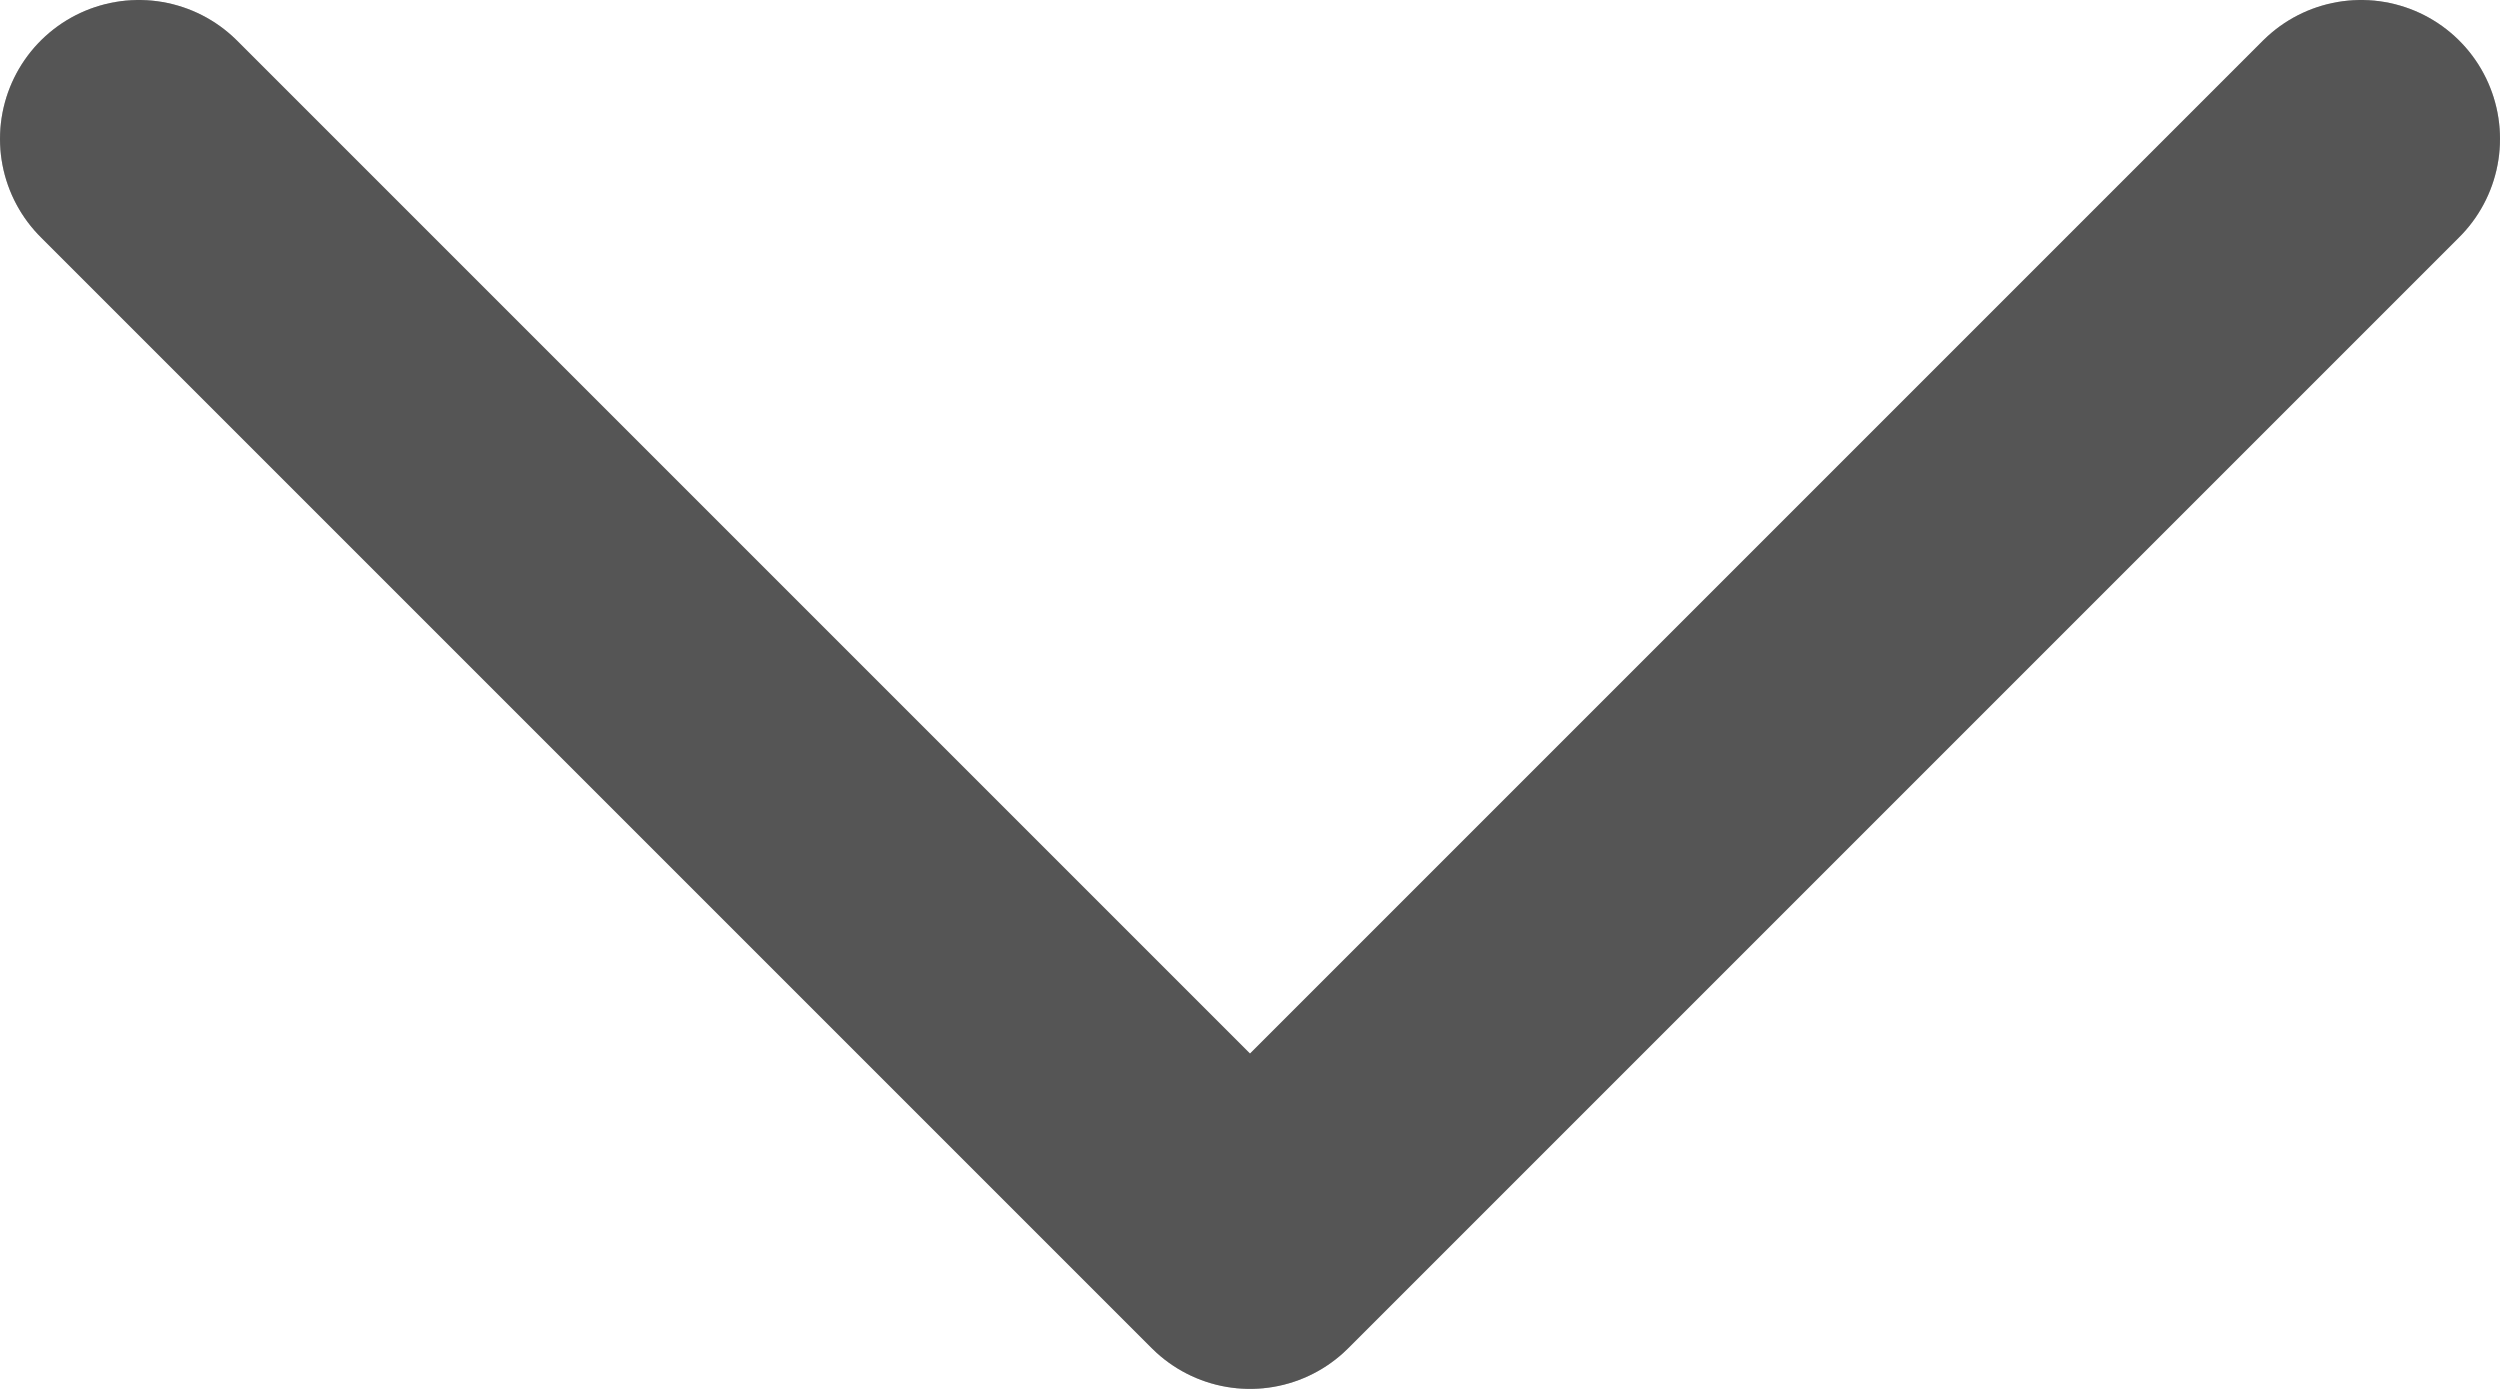 <svg width="18" height="10" viewBox="0 0 18 10" fill="none" xmlns="http://www.w3.org/2000/svg">
<path d="M17 1L9 9L1 1" stroke="black" stroke-opacity="0.35" stroke-width="2" stroke-linecap="round" stroke-linejoin="round"/>
<path d="M17 1L9 9L1 1" stroke="black" stroke-opacity="0.2" stroke-width="2" stroke-linecap="round" stroke-linejoin="round"/>
<path d="M17 1L9 9L1 1" stroke="black" stroke-opacity="0.2" stroke-width="2" stroke-linecap="round" stroke-linejoin="round"/>
<path d="M17 1L9 9L1 1" stroke="black" stroke-opacity="0.2" stroke-width="2" stroke-linecap="round" stroke-linejoin="round"/>
</svg>
